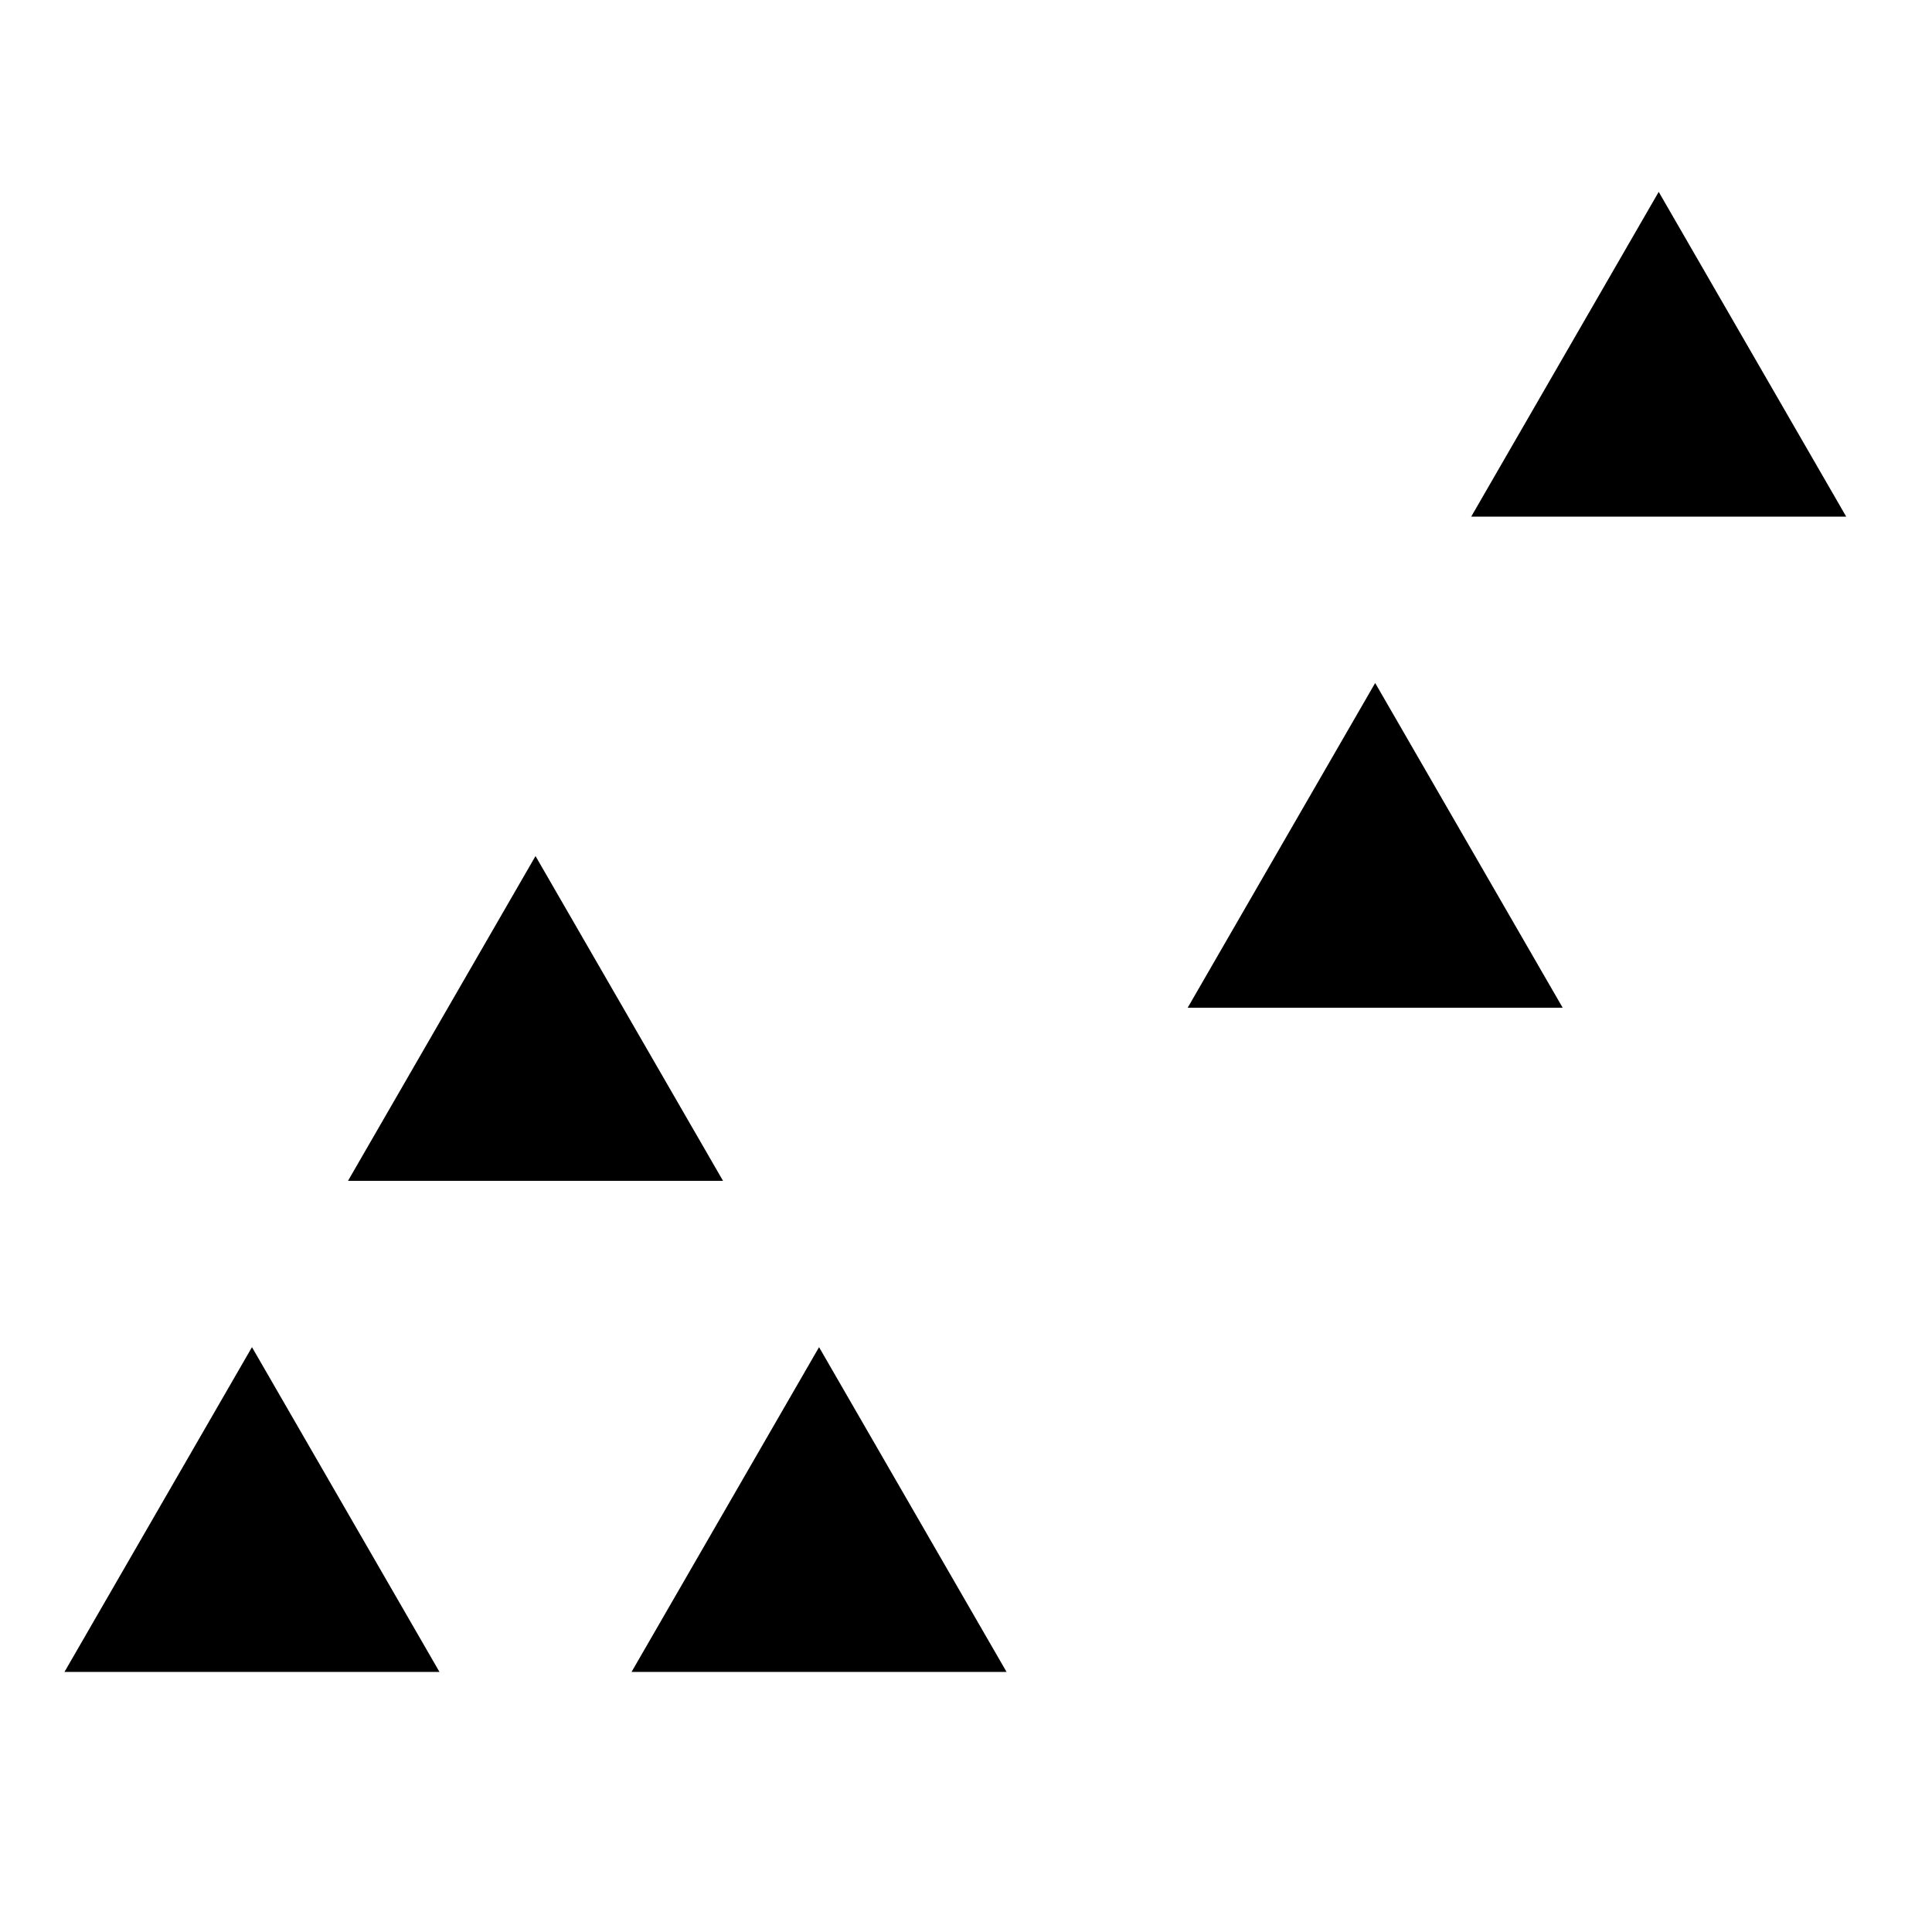 <?xml version="1.0" encoding="UTF-8" standalone="no"?>
<!-- Created with Inkscape (http://www.inkscape.org/) -->

<svg
   xmlns:dc="http://purl.org/dc/elements/1.1/"
   xmlns:cc="http://creativecommons.org/ns#"
   xmlns:rdf="http://www.w3.org/1999/02/22-rdf-syntax-ns#"
   xmlns:svg="http://www.w3.org/2000/svg"
   xmlns="http://www.w3.org/2000/svg"
   xmlns:sodipodi="http://sodipodi.sourceforge.net/DTD/sodipodi-0.dtd"
   xmlns:inkscape="http://www.inkscape.org/namespaces/inkscape"
   width="420mm"
   height="420mm"
   viewBox="0 0 420 420"
   version="1.1"
   id="svg8"
   inkscape:version="0.92.4 (5da689c313, 2019-01-14)"
   sodipodi:docname="triangle_test3.svg"
   inkscape:export-filename="C:\Users\KAWALAB40\PycharmProjects\DTM\pattern_discern_library\triangle_test3.png"
   inkscape:export-xdpi="96"
   inkscape:export-ydpi="96">
  <defs
     id="defs2" />
  <sodipodi:namedview
     id="base"
     pagecolor="#ffffff"
     bordercolor="#666666"
     borderopacity="1.0"
     inkscape:pageopacity="1"
     inkscape:pageshadow="2"
     inkscape:zoom="0.35"
     inkscape:cx="-109.86658"
     inkscape:cy="560"
     inkscape:document-units="mm"
     inkscape:current-layer="layer1"
     showgrid="false"
     inkscape:window-width="1920"
     inkscape:window-height="1017"
     inkscape:window-x="1272"
     inkscape:window-y="-8"
     inkscape:window-maximized="1" />
  <g
     inkscape:label="レイヤー 1"
     inkscape:groupmode="layer"
     id="layer1"
     transform="translate(0,123)">
    <path
       sodipodi:type="star"
       style="opacity:1;fill:#000000;fill-opacity:1;stroke:#000000;stroke-width:0.265;stroke-miterlimit:4;stroke-dasharray:none;stroke-dashoffset:0;stroke-opacity:1"
       id="path819"
       sodipodi:sides="3"
       sodipodi:cx="116.41668"
       sodipodi:cy="110.16458"
       sodipodi:r1="46.801937"
       sodipodi:r2="23.40097"
       sodipodi:arg1="0.52359878"
       sodipodi:arg2="1.5707963"
       inkscape:flatsided="true"
       inkscape:rounded="0"
       inkscape:randomized="0"
       d="m 156.948,133.566 -81.063,0 40.532,-70.203 z"
       inkscape:transform-center-x="1.1904762e-06"
       inkscape:transform-center-y="-11.700485" />
    <path
       inkscape:transform-center-y="-11.700485"
       inkscape:transform-center-x="1.1904762e-06"
       d="m 95.309,240.328 -81.063,0 40.532,-70.203 z"
       inkscape:randomized="0"
       inkscape:rounded="0"
       inkscape:flatsided="true"
       sodipodi:arg2="1.5707963"
       sodipodi:arg1="0.52359878"
       sodipodi:r2="23.40097"
       sodipodi:r1="46.801937"
       sodipodi:cy="216.92662"
       sodipodi:cx="54.77758"
       sodipodi:sides="3"
       id="path821"
       style="opacity:1;fill:#000000;fill-opacity:1;stroke:#000000;stroke-width:0.265;stroke-miterlimit:4;stroke-dasharray:none;stroke-dashoffset:0;stroke-opacity:1"
       sodipodi:type="star" />
    <path
       sodipodi:type="star"
       style="opacity:1;fill:#000000;fill-opacity:1;stroke:#000000;stroke-width:0.265;stroke-miterlimit:4;stroke-dasharray:none;stroke-dashoffset:0;stroke-opacity:1"
       id="path824"
       sodipodi:sides="3"
       sodipodi:cx="178.05578"
       sodipodi:cy="216.92662"
       sodipodi:r1="46.801937"
       sodipodi:r2="23.40097"
       sodipodi:arg1="0.52359878"
       sodipodi:arg2="1.5707963"
       inkscape:flatsided="true"
       inkscape:rounded="0"
       inkscape:randomized="0"
       d="m 218.587,240.328 -81.063,0 40.532,-70.203 z"
       inkscape:transform-center-x="1.1904762e-06"
       inkscape:transform-center-y="-11.700485" />
    <path
       inkscape:transform-center-y="-11.700485"
       inkscape:transform-center-x="1.1904762e-06"
       d="m 401.121,-10.821 -81.063,0 40.532,-70.203 z"
       inkscape:randomized="0"
       inkscape:rounded="0"
       inkscape:flatsided="true"
       sodipodi:arg2="1.5707963"
       sodipodi:arg1="0.52359878"
       sodipodi:r2="23.40097"
       sodipodi:r1="46.801937"
       sodipodi:cy="-34.222322"
       sodipodi:cx="360.5893"
       sodipodi:sides="3"
       id="path828"
       style="opacity:1;fill:#000000;fill-opacity:1;stroke:#000000;stroke-width:0.265;stroke-miterlimit:4;stroke-dasharray:none;stroke-dashoffset:0;stroke-opacity:1"
       sodipodi:type="star" />
    <path
       sodipodi:type="star"
       style="opacity:1;fill:#000000;fill-opacity:1;stroke:#000000;stroke-width:0.265;stroke-miterlimit:4;stroke-dasharray:none;stroke-dashoffset:0;stroke-opacity:1"
       id="path830"
       sodipodi:sides="3"
       sodipodi:cx="298.9502"
       sodipodi:cy="72.539714"
       sodipodi:r1="46.801937"
       sodipodi:r2="23.40097"
       sodipodi:arg1="0.52359878"
       sodipodi:arg2="1.5707963"
       inkscape:flatsided="true"
       inkscape:rounded="0"
       inkscape:randomized="0"
       d="m 339.482,95.941 -81.063,-10e-7 40.532,-70.203 z"
       inkscape:transform-center-x="1.1904762e-06"
       inkscape:transform-center-y="-11.700485" />
  </g>
</svg>
